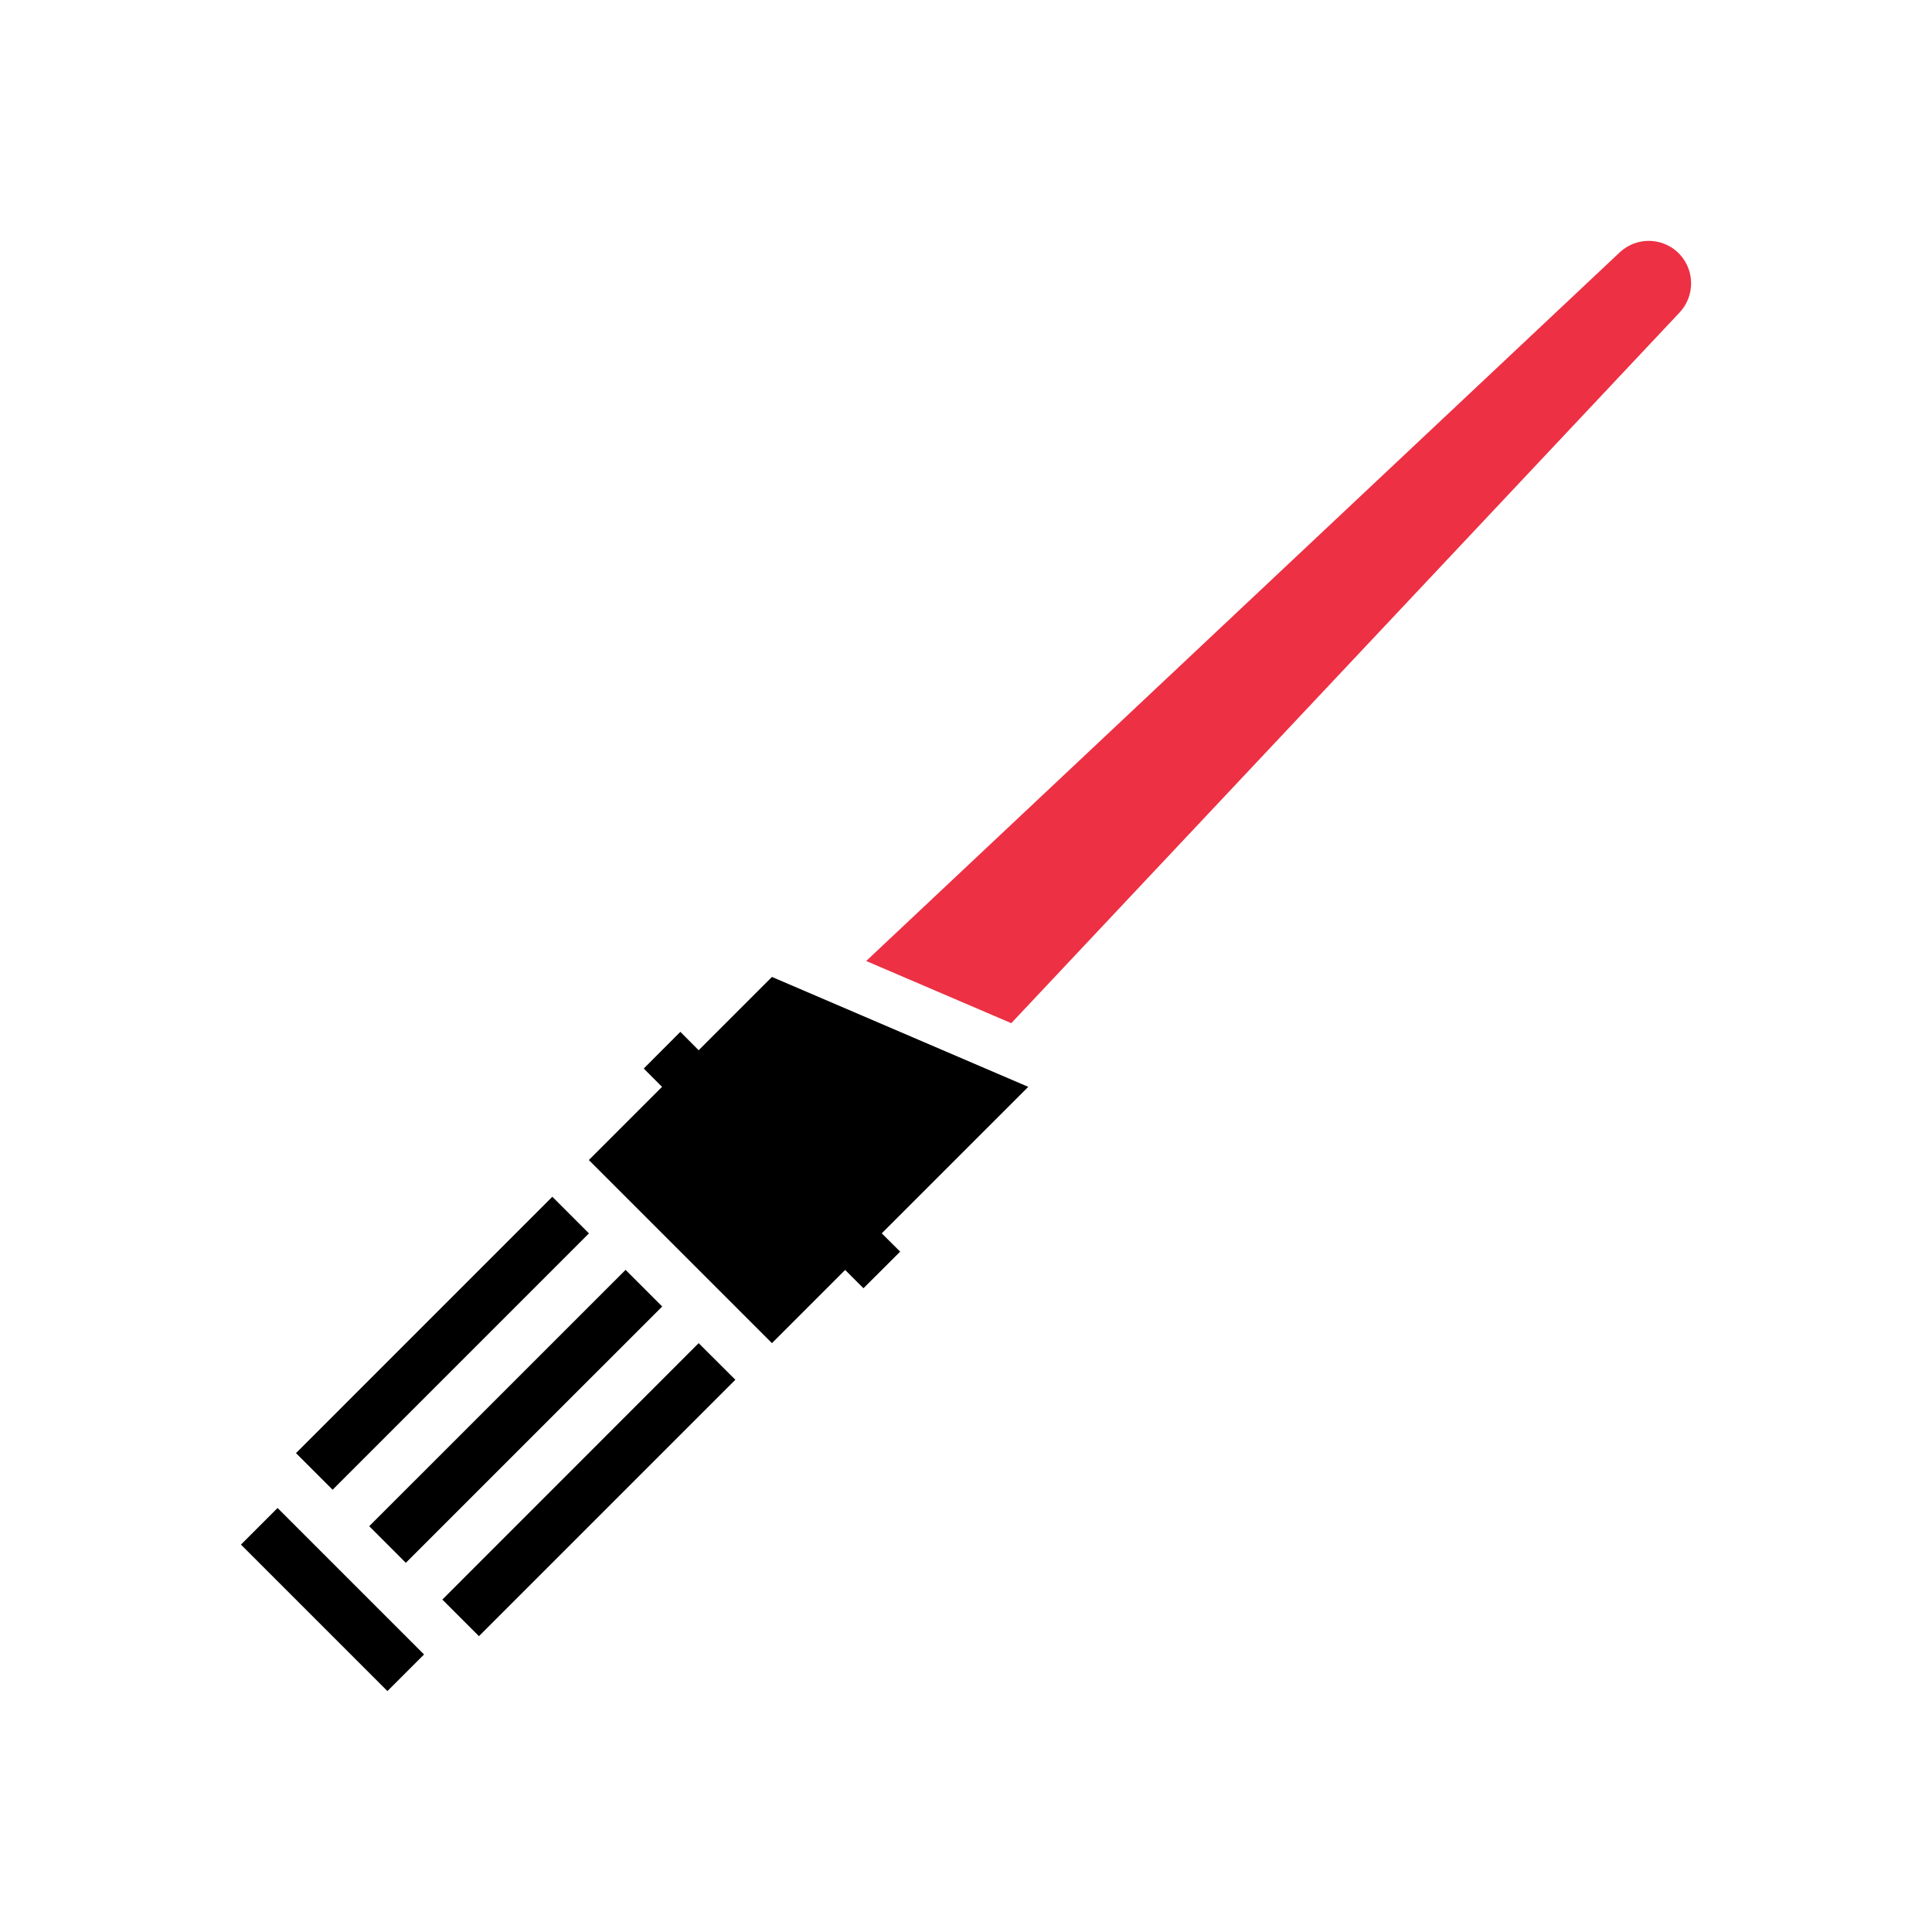 <svg id="Layer_1" xmlns="http://www.w3.org/2000/svg" viewBox="0 0 2048 2048"><style>.plasma{fill:#ed3044}</style><path class="plasma" fill="currentColor" d="M1780.5 269.5c-17-18.1-45.5-19-63.6-1.9l-798.7 751.1 153.8 65.9 708.5-753.4c16.1-17.2 16.3-44.3 0-61.7z"/><path d="M1090 1152.1l-271.7-116.5-77.7 77.7-19.4-19.5-38.8 38.9 19.4 19.4-77.6 77.6 194.1 194.1 77.6-77.6 19.4 19.4 38.9-38.8-19.5-19.4z"/><path transform="rotate(-45.004 468.93 1423.821)" d="M276.8 1396.5h384.3v54.9H276.8z"/><path transform="rotate(-44.996 546.583 1501.39)" d="M354.5 1474h384.3v54.9H354.5z"/><path d="M468.9 1695.6l38.8 38.8 271.8-271.8-38.9-38.8z"/><path transform="rotate(-45.001 352.422 1695.572)" d="M325 1585.8h54.9v219.6H325z"/></svg>
